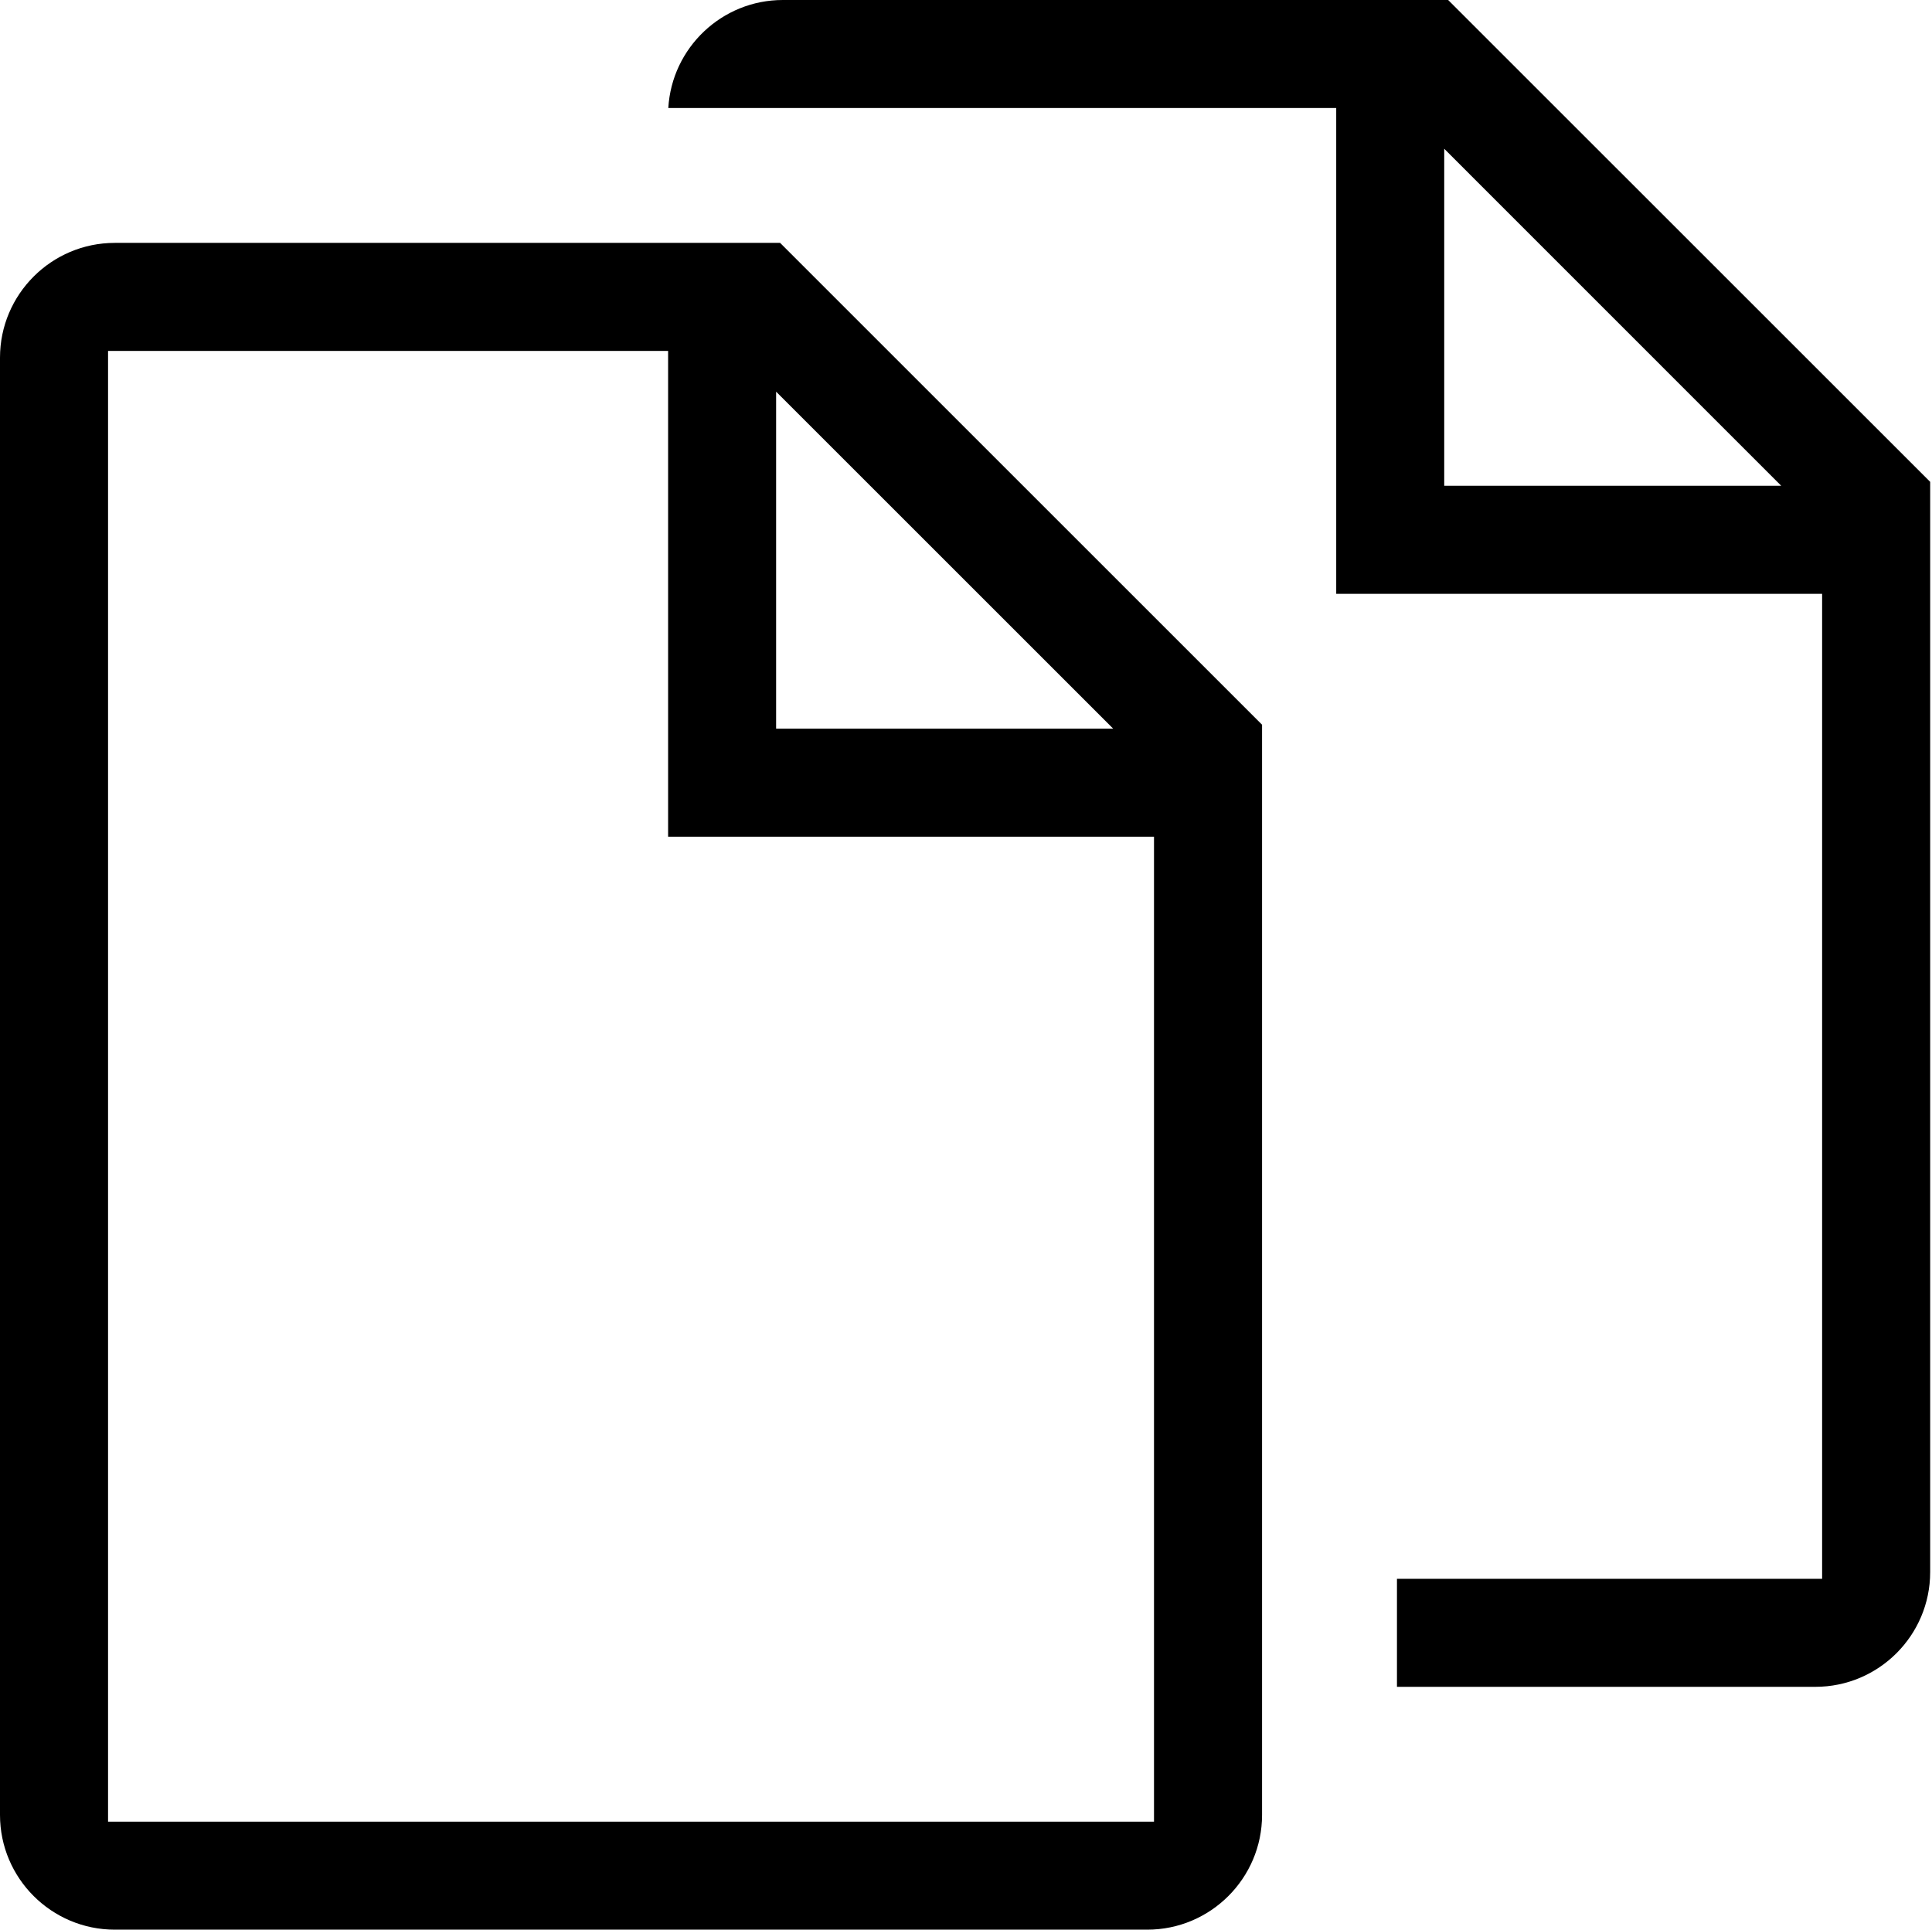 <?xml version="1.0" standalone="no"?><!DOCTYPE svg PUBLIC "-//W3C//DTD SVG 1.1//EN" "http://www.w3.org/Graphics/SVG/1.1/DTD/svg11.dtd"><svg t="1548309837392" class="icon" style="" viewBox="0 0 1025 1024" version="1.1" xmlns="http://www.w3.org/2000/svg" p-id="25843" xmlns:xlink="http://www.w3.org/1999/xlink" width="200.195" height="200"><defs><style type="text/css"></style></defs><path d="M60.893 1024c-33.576 0-60.893-27.297-60.893-60.866L0 189.785c0-33.576 27.319-60.896 60.893-60.896l352.983 0 255.696 255.694 0 578.522c0 33.574-27.322 60.896-60.896 60.896L60.893 1024.001 60.893 1024zM57.327 966.711l554.915 0L612.242 444.002 354.457 444.002 354.457 186.219 57.327 186.219 57.327 966.711zM411.754 386.675l178.835 0L411.754 207.843 411.754 386.675zM741.141 895.137l0-57.325 225.564 0L966.705 315.113 708.917 315.113 708.917 57.33 354.562 57.33C356.412 25.403 382.958 0 415.322 0l352.978 0 255.73 255.696 0 578.555c0 33.579-27.317 60.886-60.896 60.886L741.141 895.137zM766.217 257.786l178.795 0L766.217 78.944 766.217 257.786z" p-id="25844"></path></svg>